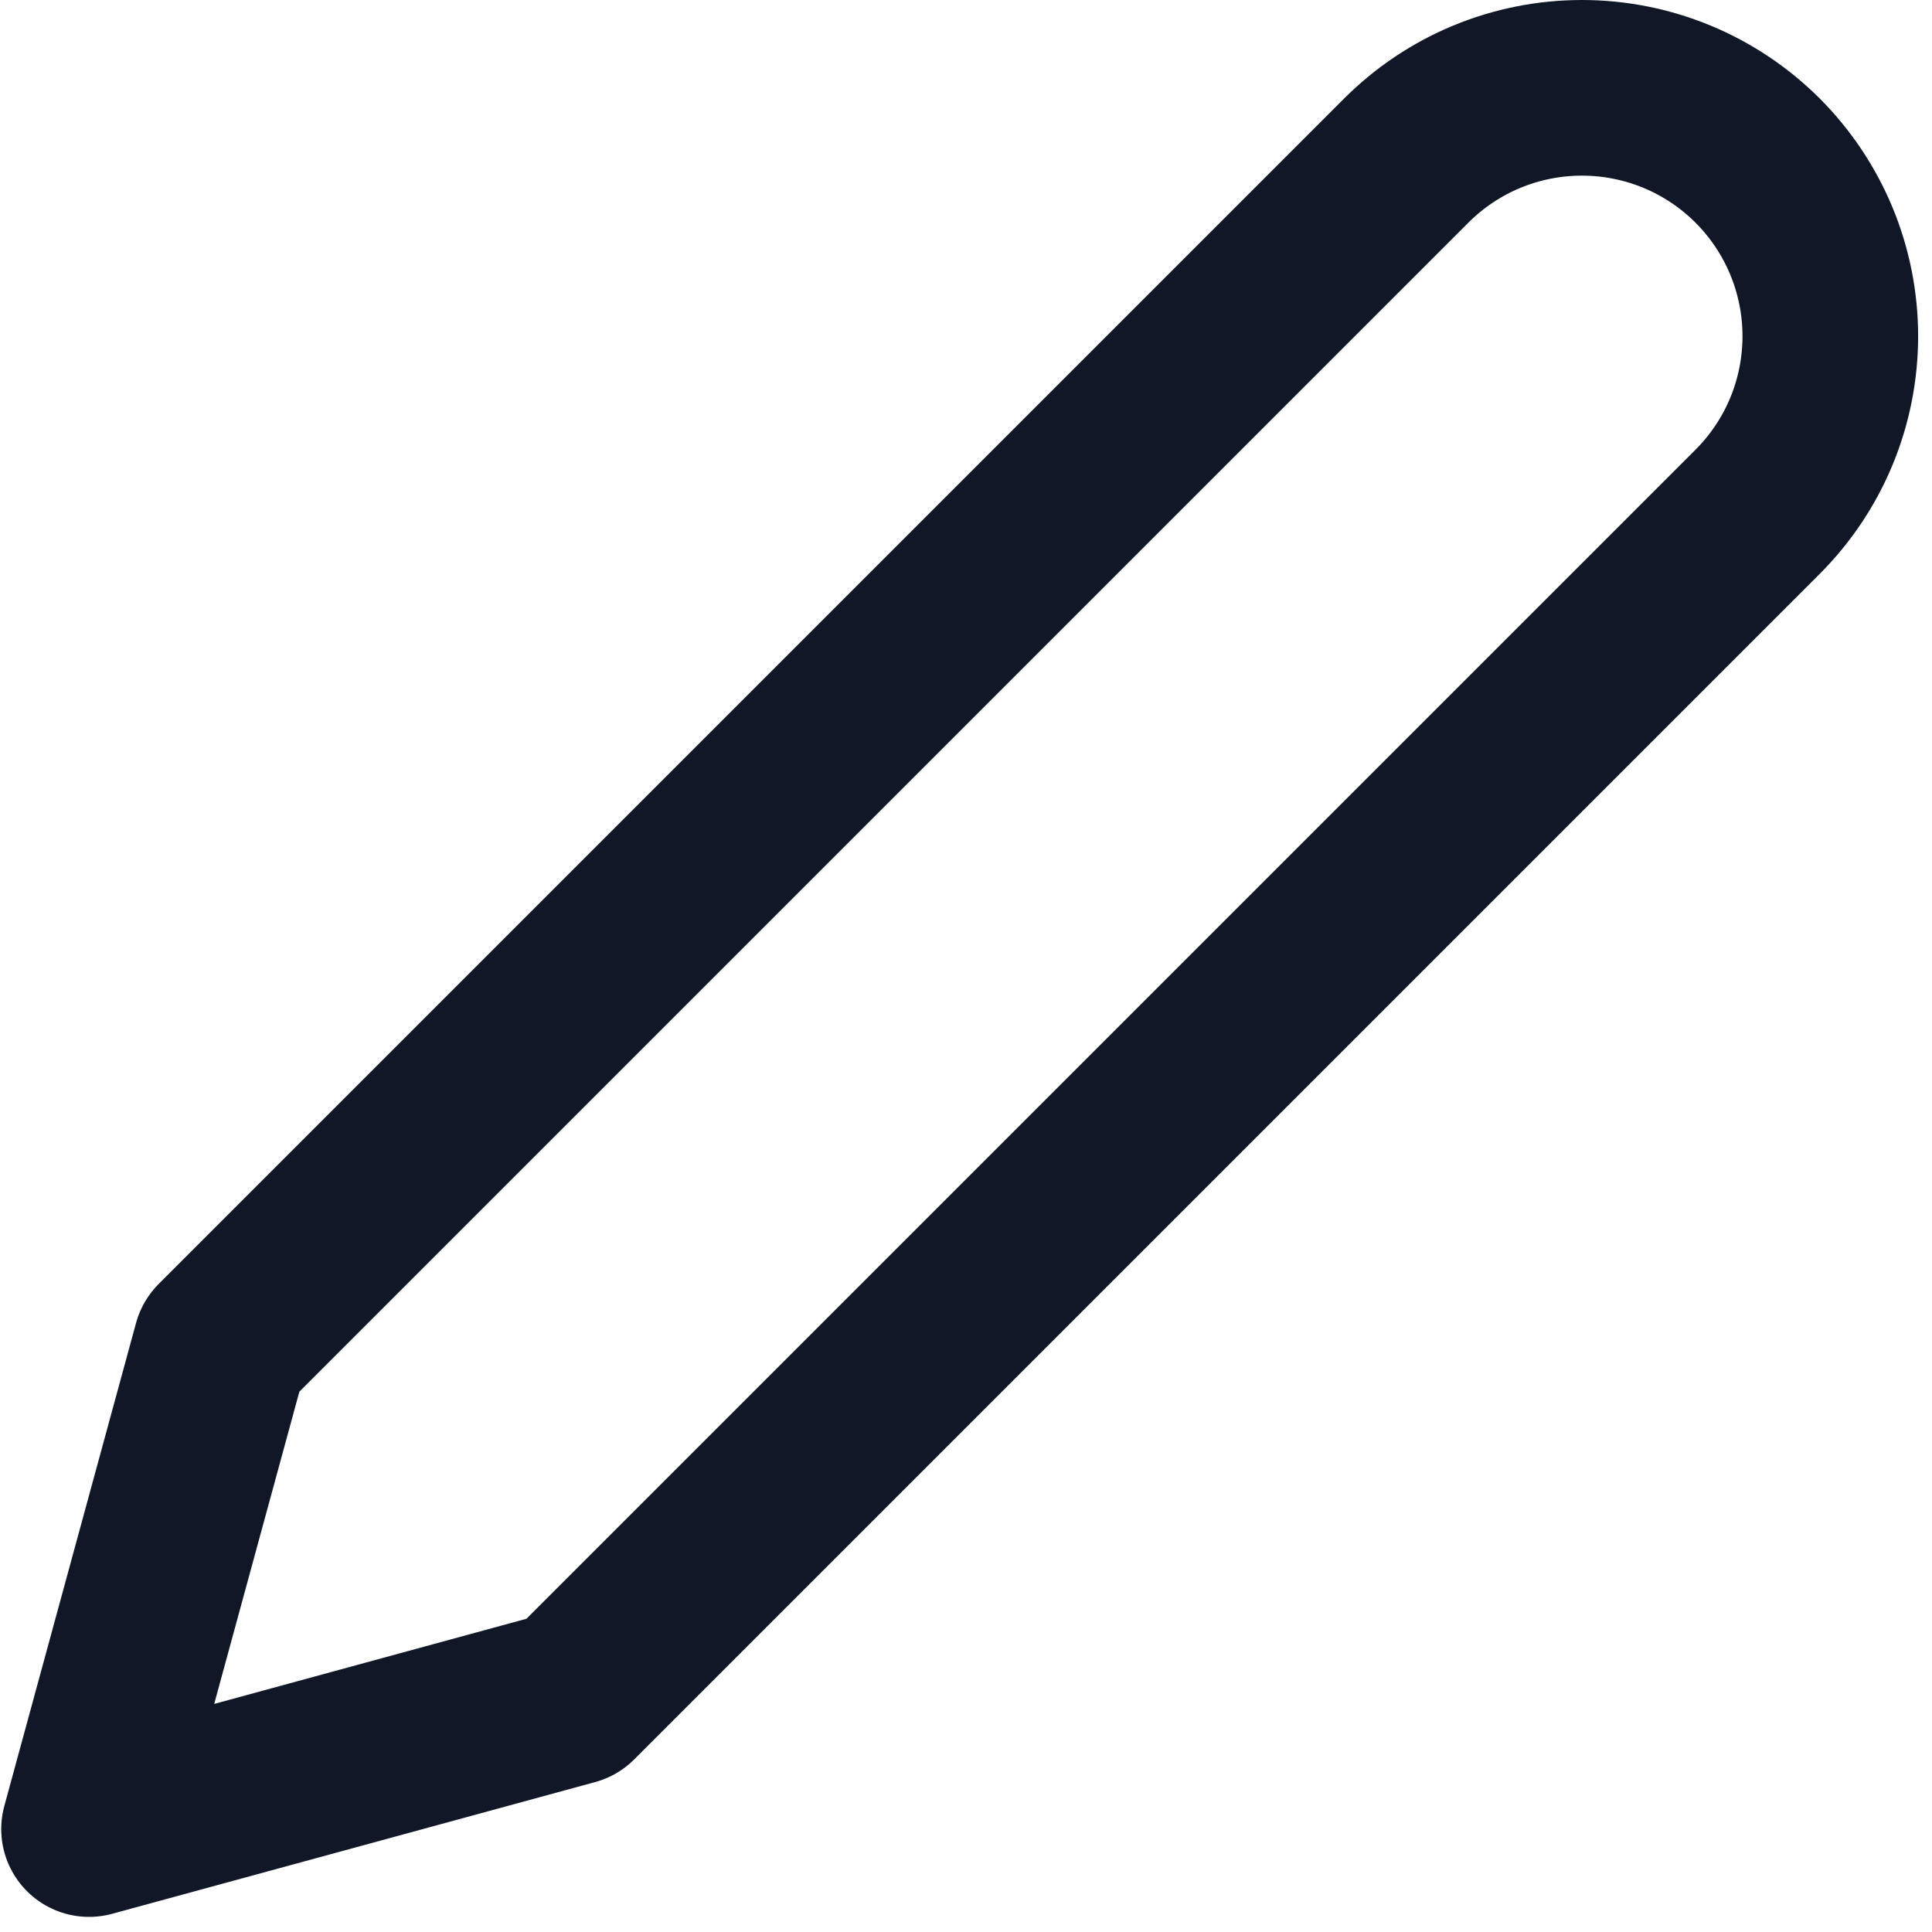 <svg width="22" height="22" viewBox="0 0 22 22" fill="none" xmlns="http://www.w3.org/2000/svg">
<path d="M16.014 1.828C16.276 1.566 16.588 1.357 16.931 1.215C17.274 1.073 17.642 1 18.014 1C18.385 1 18.753 1.073 19.096 1.215C19.439 1.357 19.751 1.566 20.014 1.828C20.276 2.091 20.485 2.403 20.627 2.746C20.769 3.089 20.842 3.457 20.842 3.828C20.842 4.2 20.769 4.568 20.627 4.911C20.485 5.254 20.276 5.566 20.014 5.828L6.514 19.328L1.014 20.828L2.514 15.328L16.014 1.828Z" stroke="#101828" stroke-width="2" stroke-linecap="round" stroke-linejoin="round"/>
</svg>
